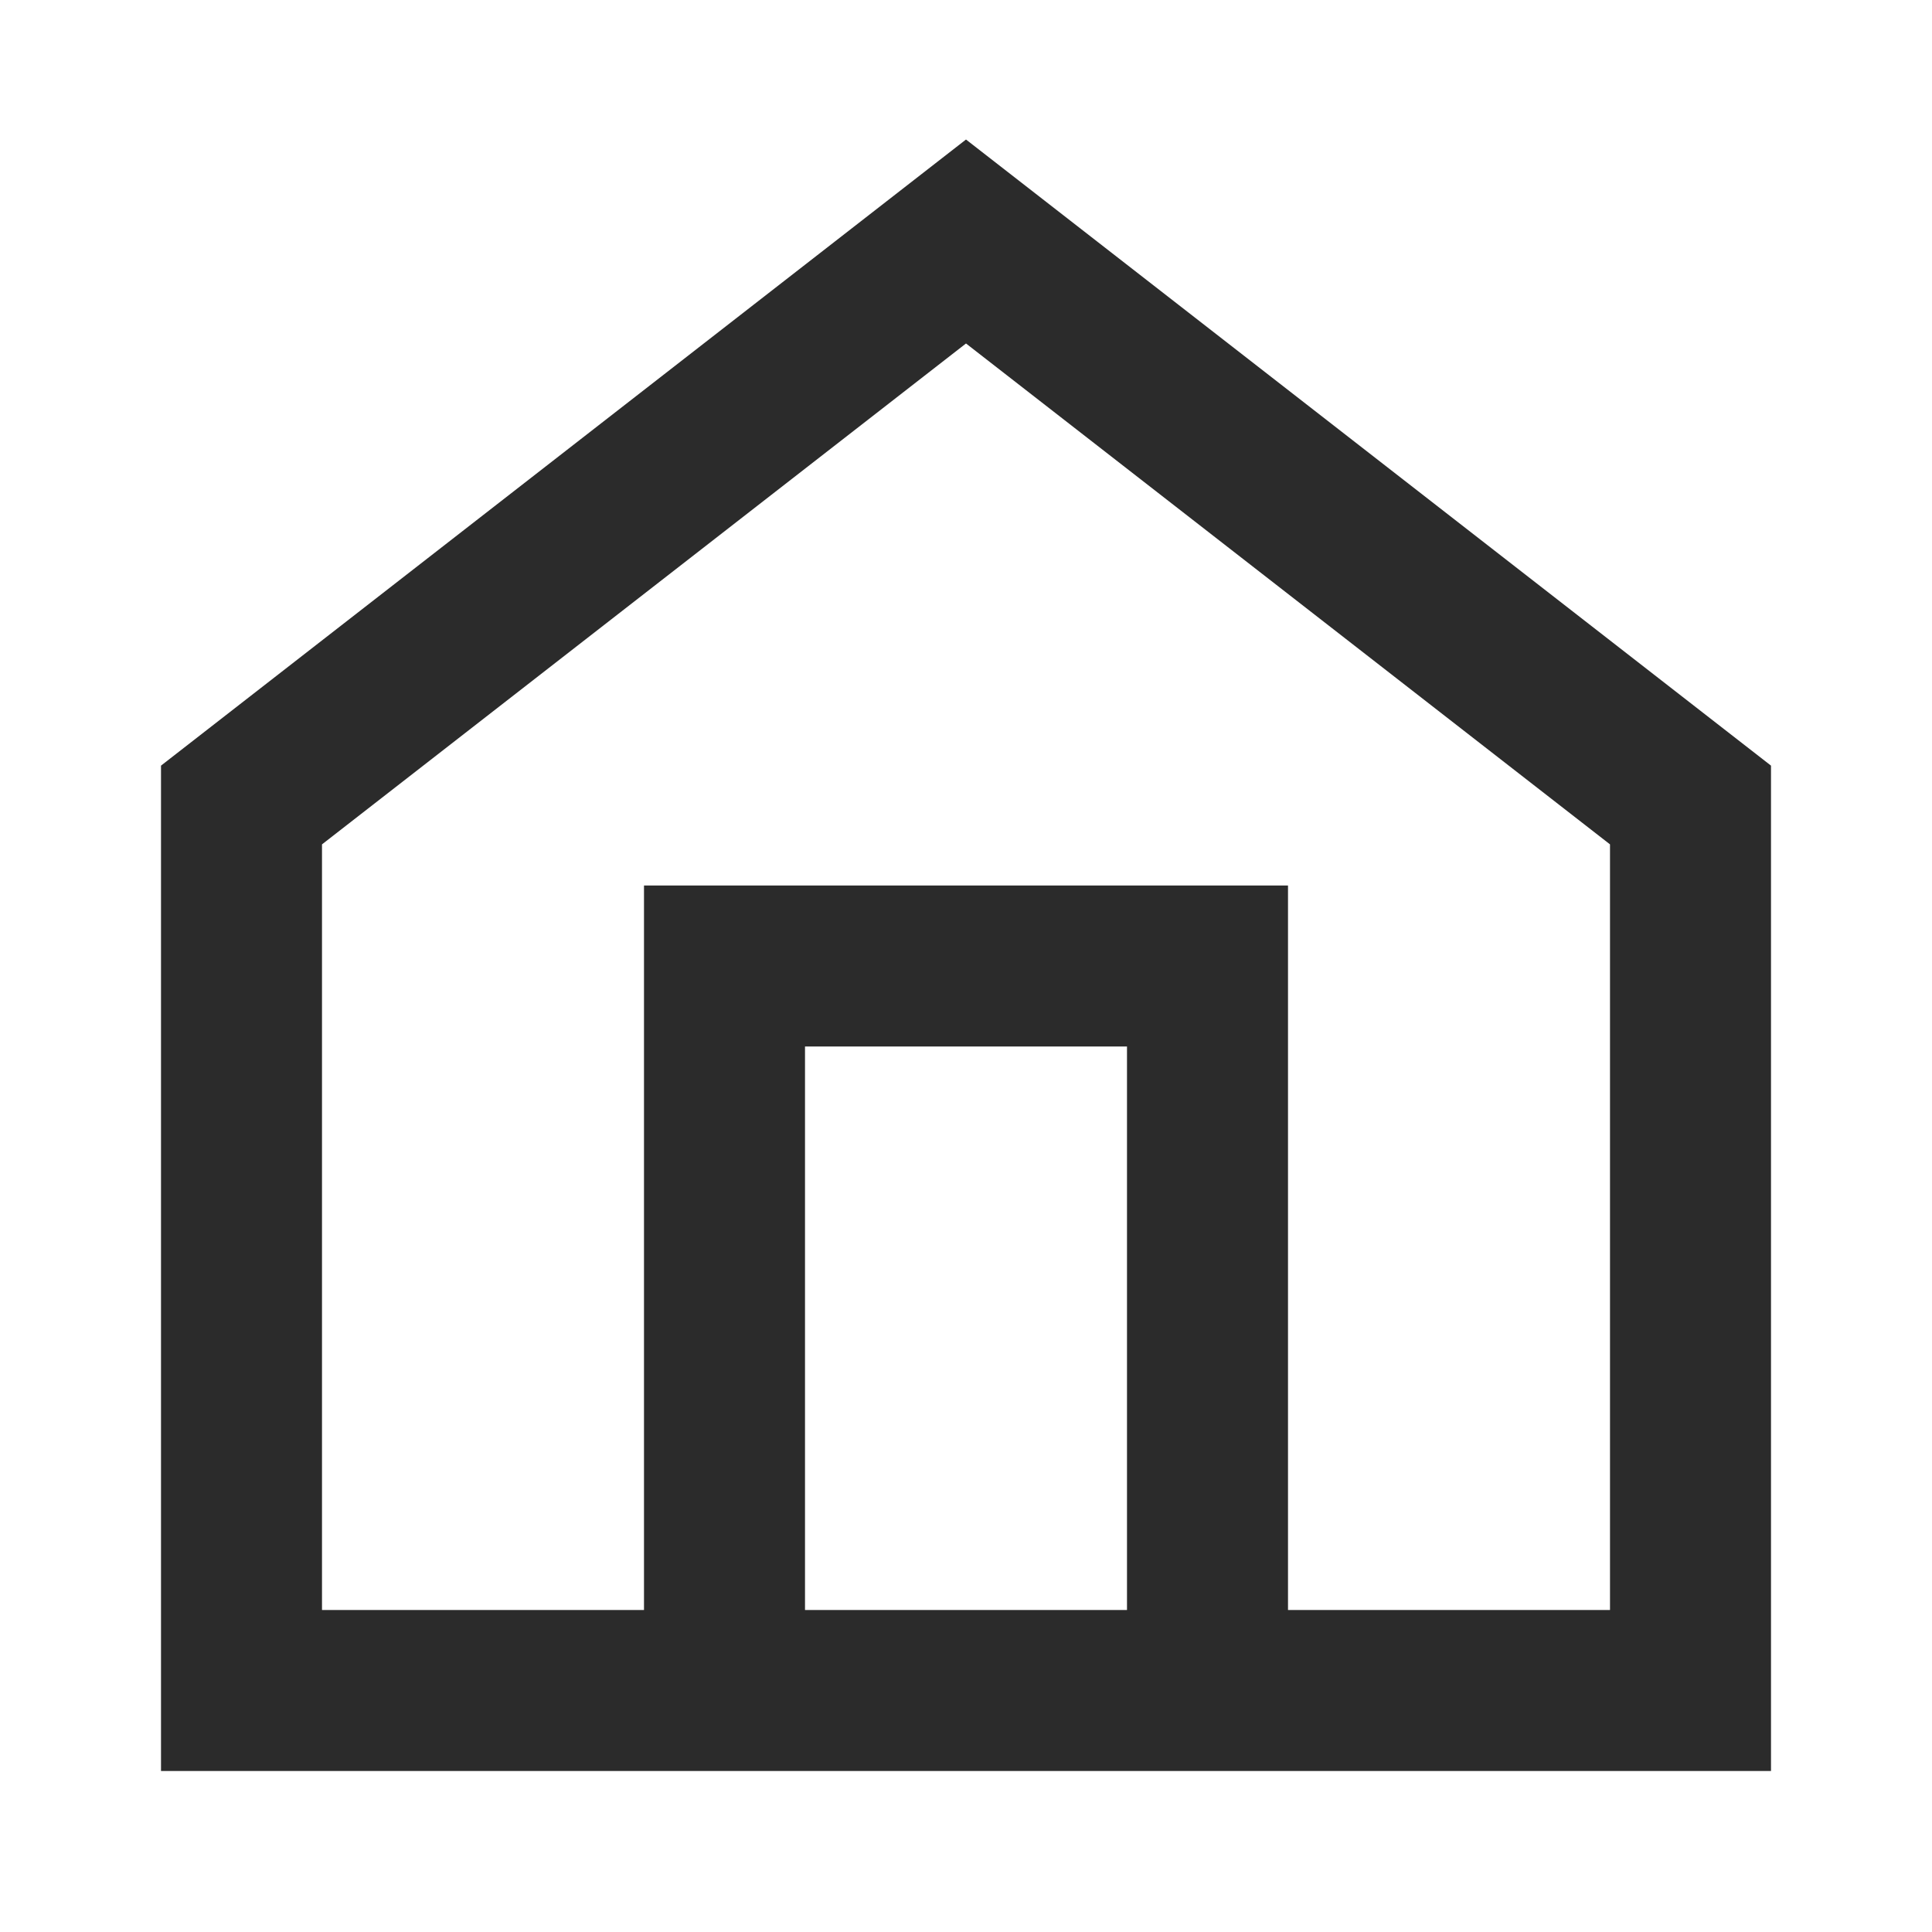 <svg xmlns="http://www.w3.org/2000/svg" viewBox="0 0 24 24">
  <path d="M3 10l9-7 9 7v11H3z" fill="none" stroke="#2b2b2b" stroke-width="2"/>
  <path d="M9 21V12h6v9" fill="none" stroke="#2b2b2b" stroke-width="2"/>
</svg>
